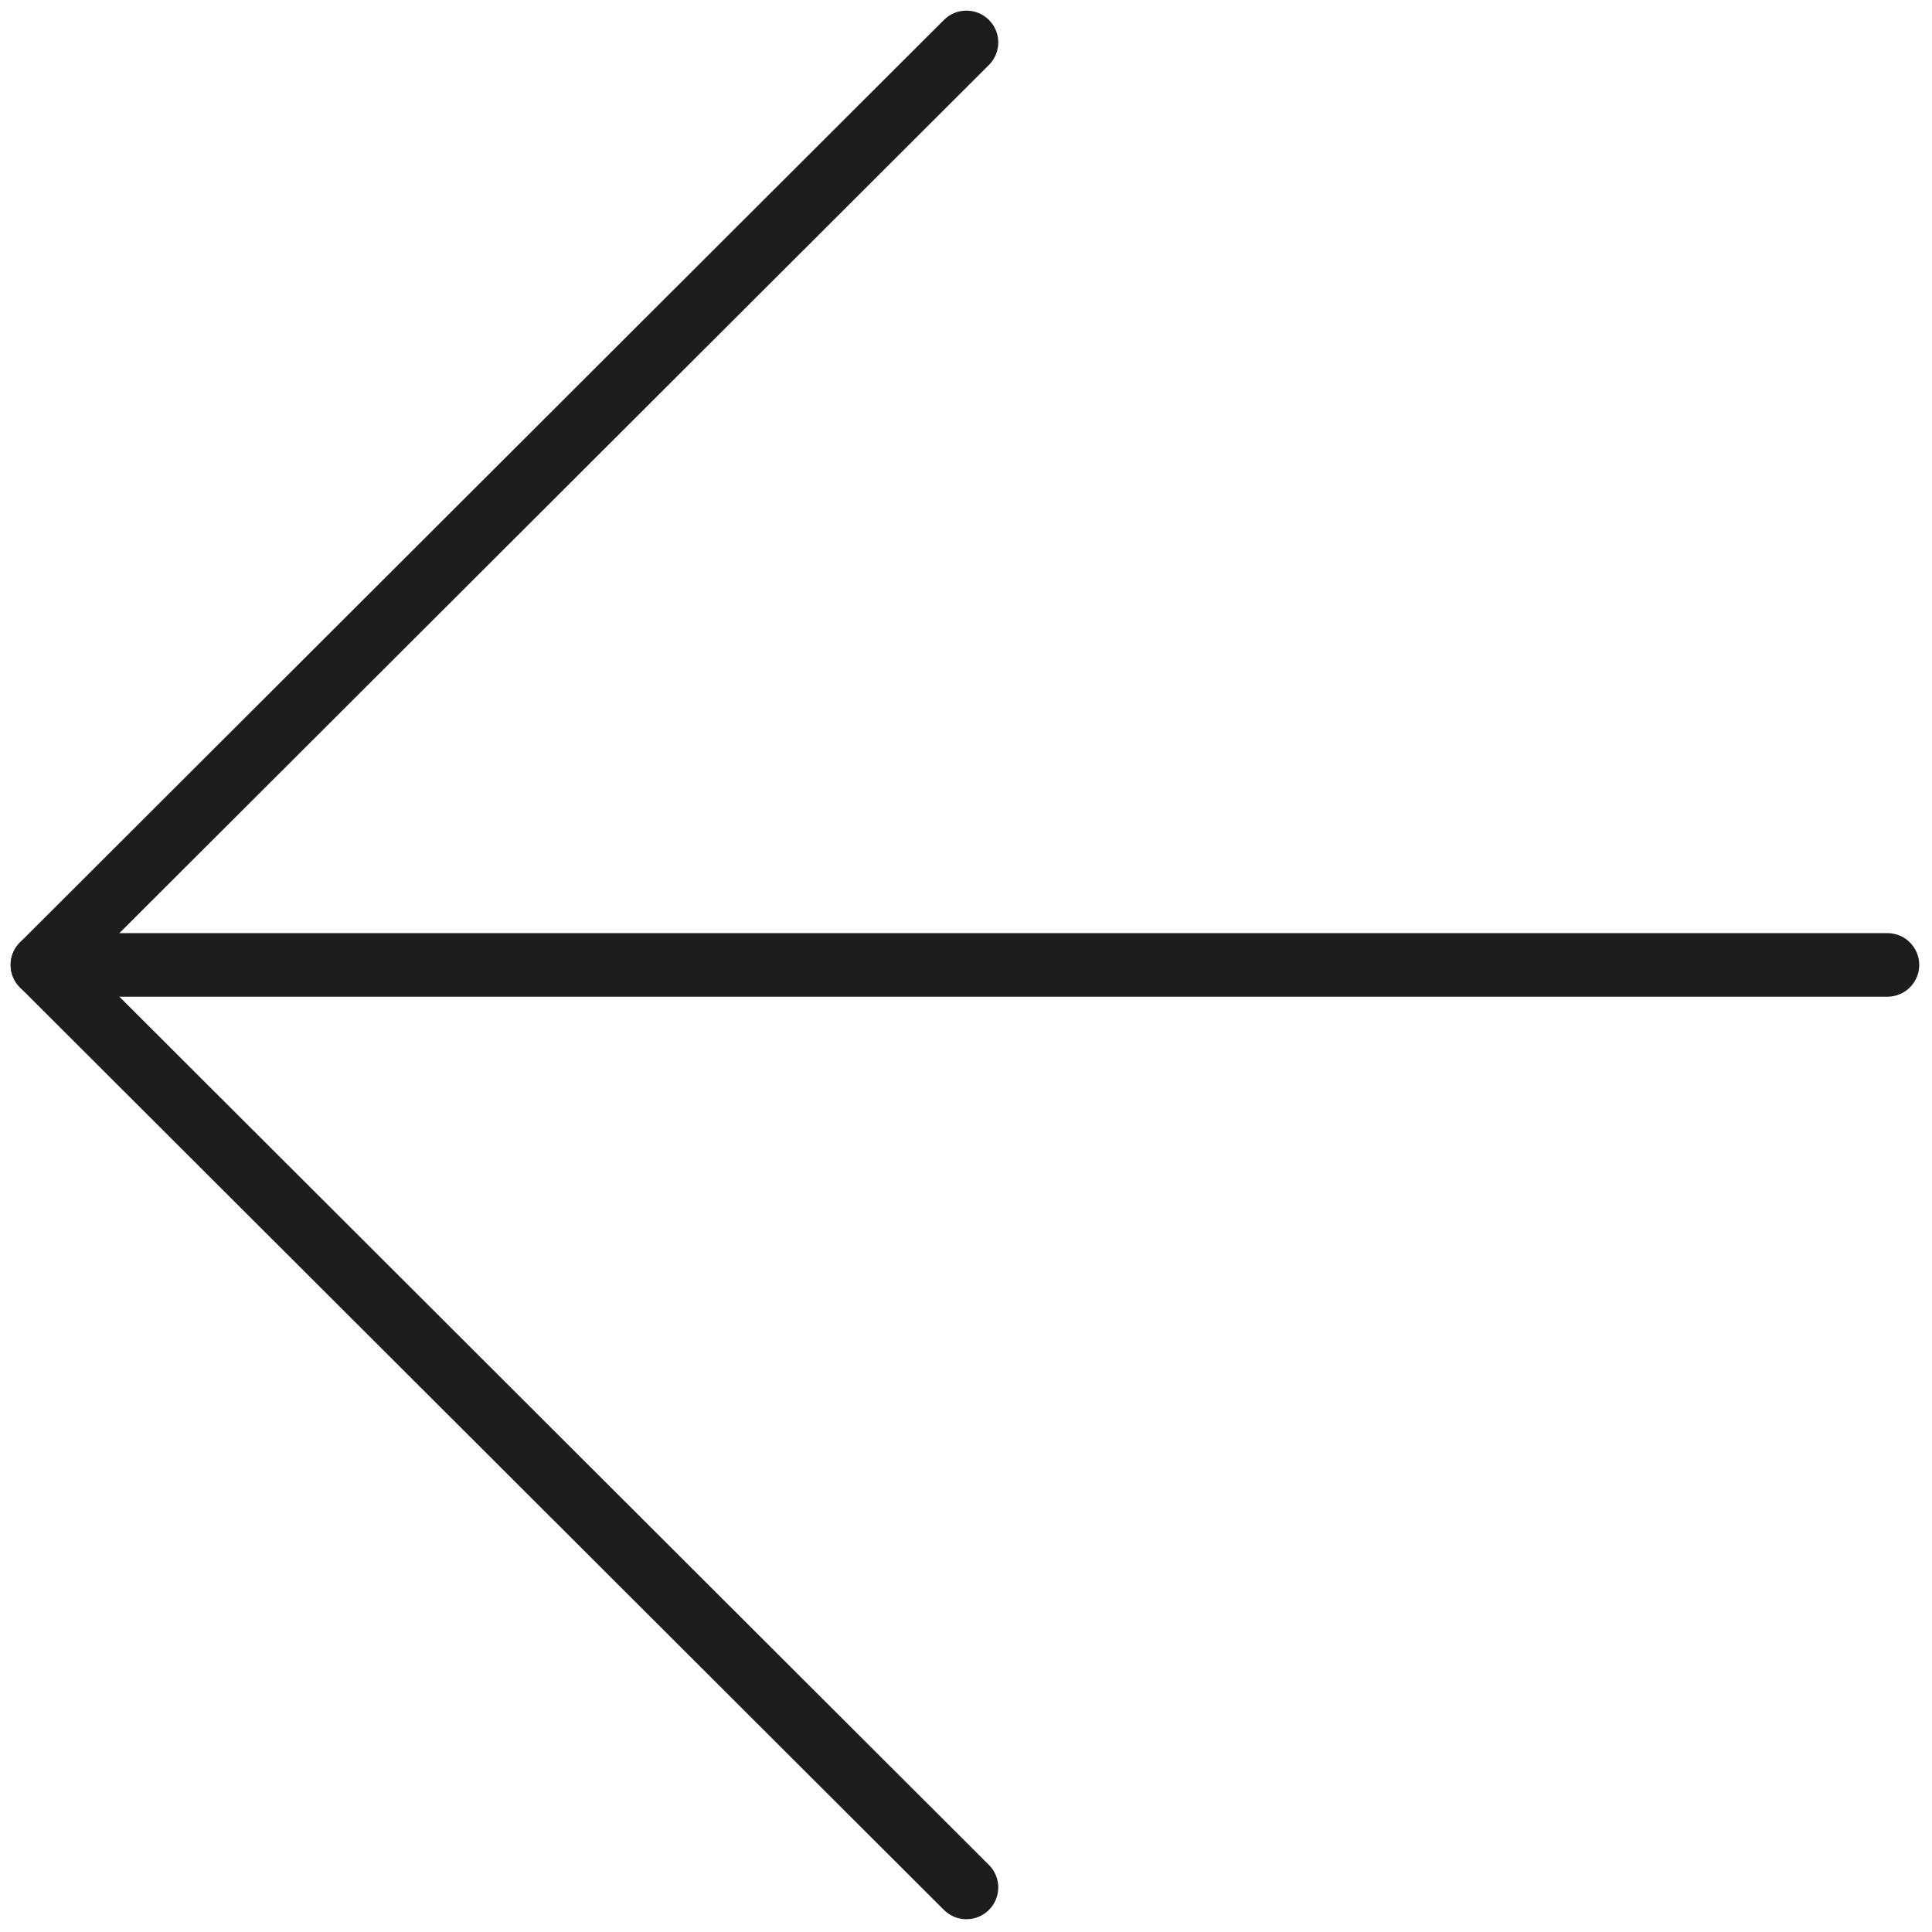 <svg xmlns="http://www.w3.org/2000/svg" xmlns:xlink="http://www.w3.org/1999/xlink" version="1.1" width="256" height="256" viewBox="0 0 256 256" xml:space="preserve">

<defs>
</defs>
<g style="stroke: none; stroke-width: 0; stroke-dasharray: none; stroke-linecap: butt; stroke-linejoin: miter; stroke-miterlimit: 10; fill: none; fill-rule: nonzero; opacity: 1;" transform="translate(1.407 1.407) scale(2.81 2.81)" >
	<path d="M 45.07 90 c 0.384 0 0.769 -0.146 1.062 -0.439 c 0.587 -0.586 0.587 -1.535 0 -2.121 L 3.627 45 L 46.133 2.561 c 0.587 -0.585 0.587 -1.536 0 -2.121 c -0.587 -0.586 -1.538 -0.586 -2.124 0 L 0.44 43.939 c -0.587 0.585 -0.587 1.536 0 2.121 l 43.568 43.5 C 44.302 89.854 44.686 90 45.07 90 z" style="stroke: none; stroke-width: 1; stroke-dasharray: none; stroke-linecap: butt; stroke-linejoin: miter; stroke-miterlimit: 10; fill: rgb(29,29,27); fill-rule: nonzero; opacity: 1;" transform=" matrix(1 0 0 1 0 0) " stroke-linecap="round" />
	<path d="M 1.502 46.5 h 86.995 C 89.328 46.5 90 45.829 90 45 s -0.672 -1.5 -1.502 -1.5 H 1.502 C 0.673 43.5 0 44.171 0 45 S 0.673 46.5 1.502 46.5 z" style="stroke: none; stroke-width: 1; stroke-dasharray: none; stroke-linecap: butt; stroke-linejoin: miter; stroke-miterlimit: 10; fill: rgb(29,29,27); fill-rule: nonzero; opacity: 1;" transform=" matrix(1 0 0 1 0 0) " stroke-linecap="round" />
</g>
</svg>